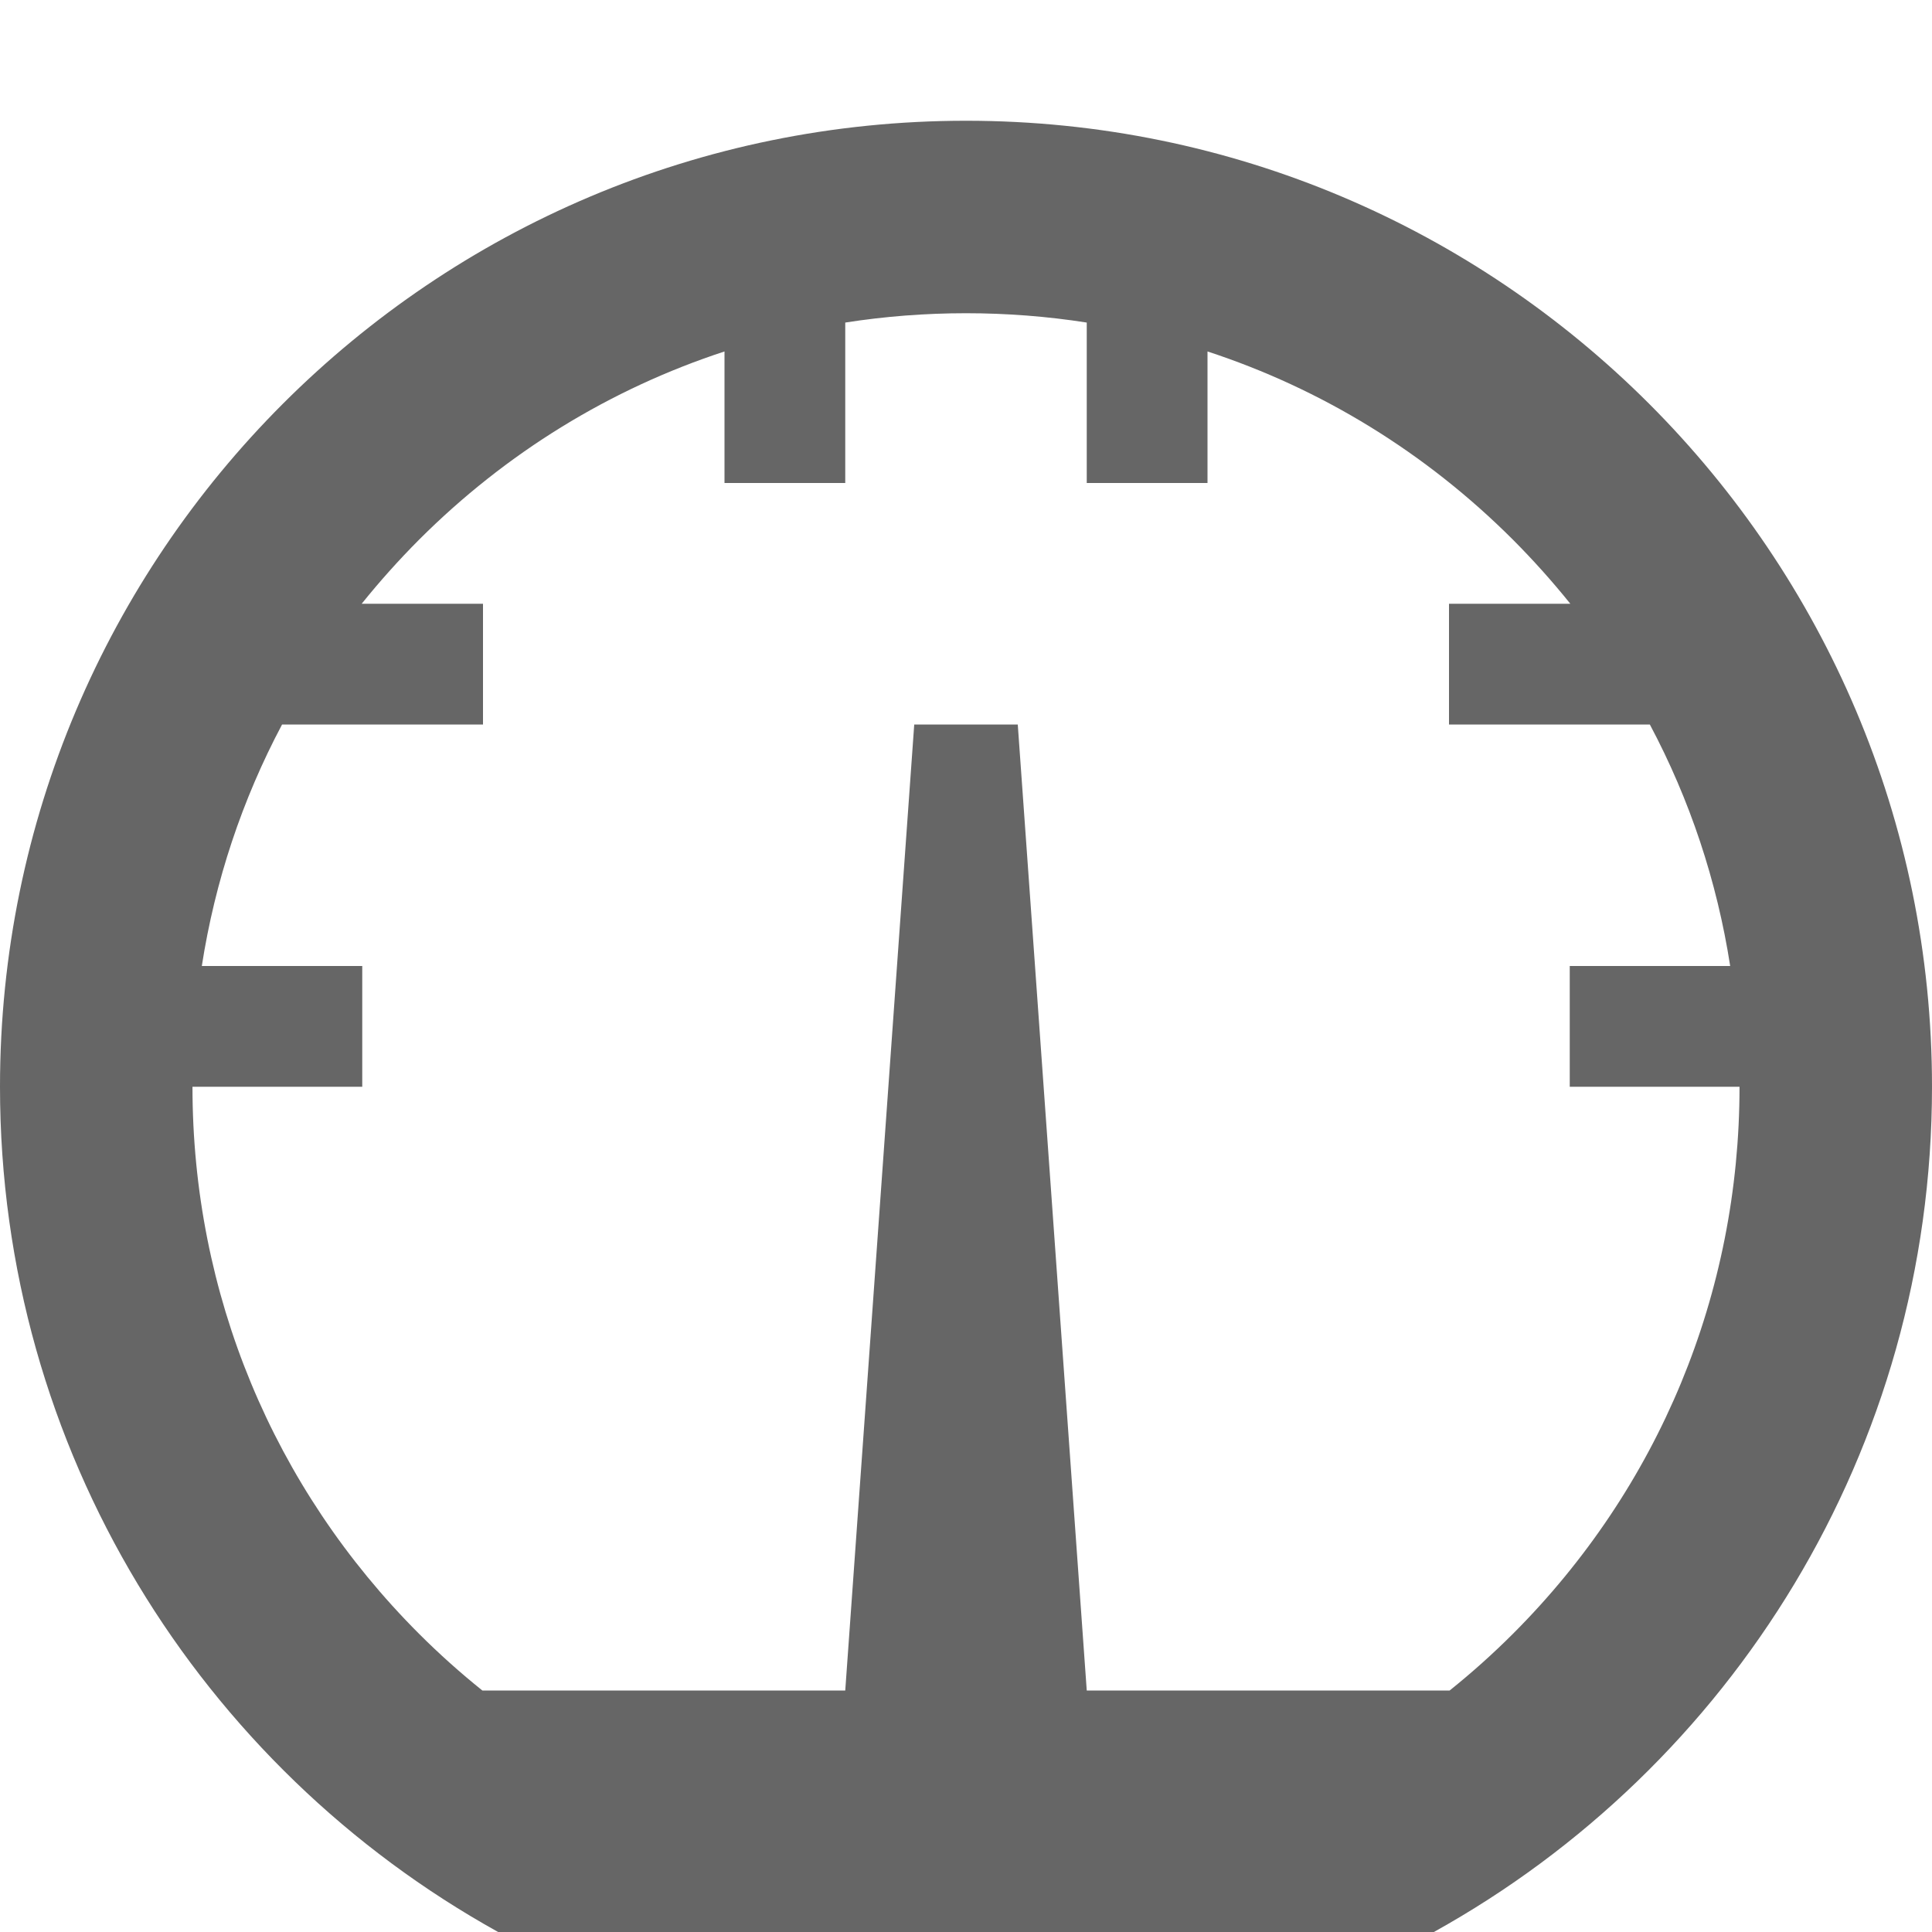 <?xml version="1.0" encoding="utf-8"?> <!-- Generator: IcoMoon.io --> <!DOCTYPE svg PUBLIC "-//W3C//DTD SVG 1.1//EN" "http://www.w3.org/Graphics/SVG/1.1/DTD/svg11.dtd"> <svg width="24" height="24" viewBox="0 0 24 24" xmlns="http://www.w3.org/2000/svg" xmlns:xlink="http://www.w3.org/1999/xlink" fill="#666666"><g><path d="M 12,1.5 C 18.627,1.5 24,6.873 24,13.5 C 24,18.019 21.502,21.953 17.812,24 L 6.188,24 C 2.498,21.953 0,18.019 0,13.5 C 0,6.873 5.373,1.5 12,1.5 Z M 18.795,20.295 C 20.61,18.48 21.609,16.067 21.609,13.5 L 19.5,13.5 L 19.5,12 L 21.493,12 C 21.329,10.945 20.992,9.934 20.495,9 L 18,9 L 18,7.5 L 19.507,7.5 C 19.285,7.224 19.048,6.959 18.795,6.705 C 17.712,5.622 16.415,4.829 15,4.366 L 15,6 L 13.5,6 L 13.5,4.007 C 13.008,3.93 12.507,3.891 12,3.891 C 11.493,3.891 10.992,3.93 10.5,4.007 L 10.5,6 L 9,6 L 9,4.366 C 7.585,4.829 6.288,5.622 5.205,6.705 C 4.952,6.959 4.715,7.224 4.493,7.5 L 6,7.5 L 6,9 L 3.504,9 C 3.008,9.934 2.671,10.945 2.507,12 L 4.5,12 L 4.5,13.5 L 2.391,13.5 C 2.391,16.067 3.39,18.48 5.205,20.295 C 5.456,20.546 5.719,20.781 5.992,21 L 10.5,21 L 11.357,9 L 12.643,9 L 13.5,21 L 18.008,21 C 18.281,20.781 18.544,20.546 18.795,20.295 Z"></path></g></svg>